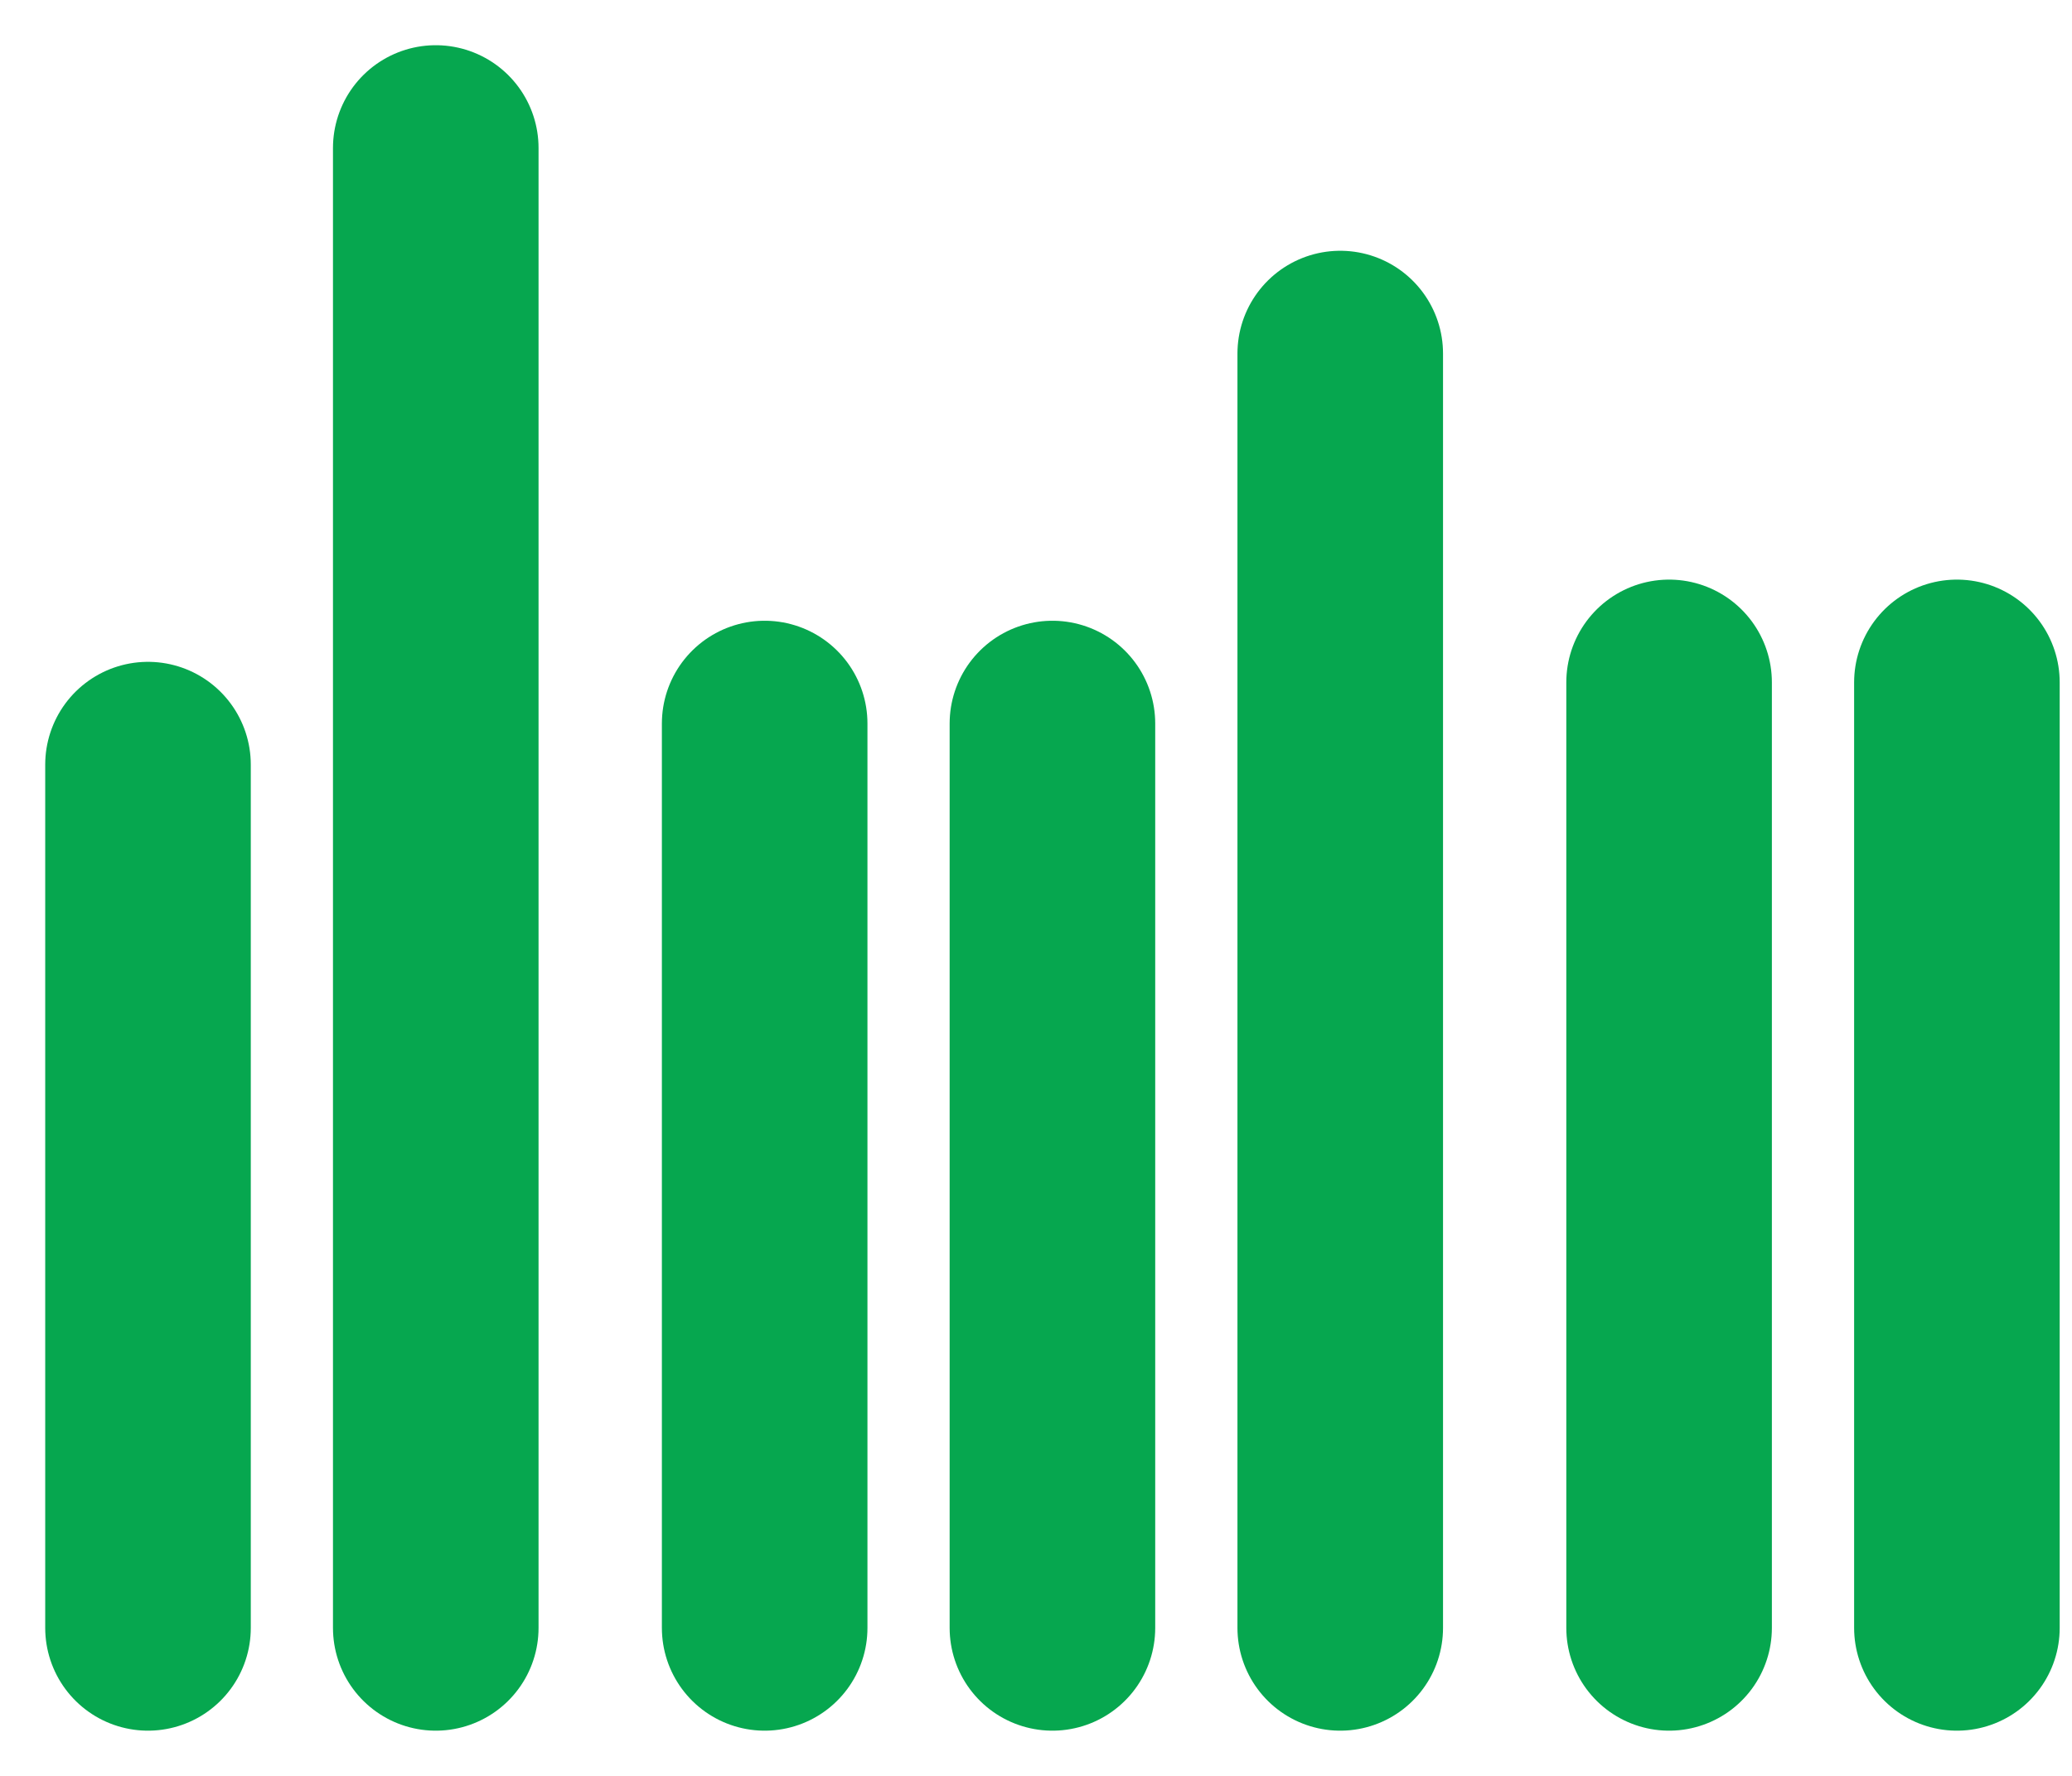 <svg width="42" height="36" viewBox="0 0 42 36" fill="none" xmlns="http://www.w3.org/2000/svg">
<path d="M3 15.5L3 33" stroke="#06A74F" stroke-width="4.167" stroke-linecap="round"/>
<path d="M8.833 3L8.833 33" stroke="#06A74F" stroke-width="4.167" stroke-linecap="round"/>
<path d="M21.333 14.667L21.333 33" stroke="#06A74F" stroke-width="4.167" stroke-linecap="round"/>
<path d="M27.167 7.167L27.167 33" stroke="#06A74F" stroke-width="4.167" stroke-linecap="round"/>
<path d="M33.833 13.833L33.833 33" stroke="#06A74F" stroke-width="4.167" stroke-linecap="round"/>
<path d="M39.667 13.833L39.667 33" stroke="#06A74F" stroke-width="4.167" stroke-linecap="round"/>
<path d="M15.5 14.667L15.5 33" stroke="#06A74F" stroke-width="4.167" stroke-linecap="round"/>
</svg>
